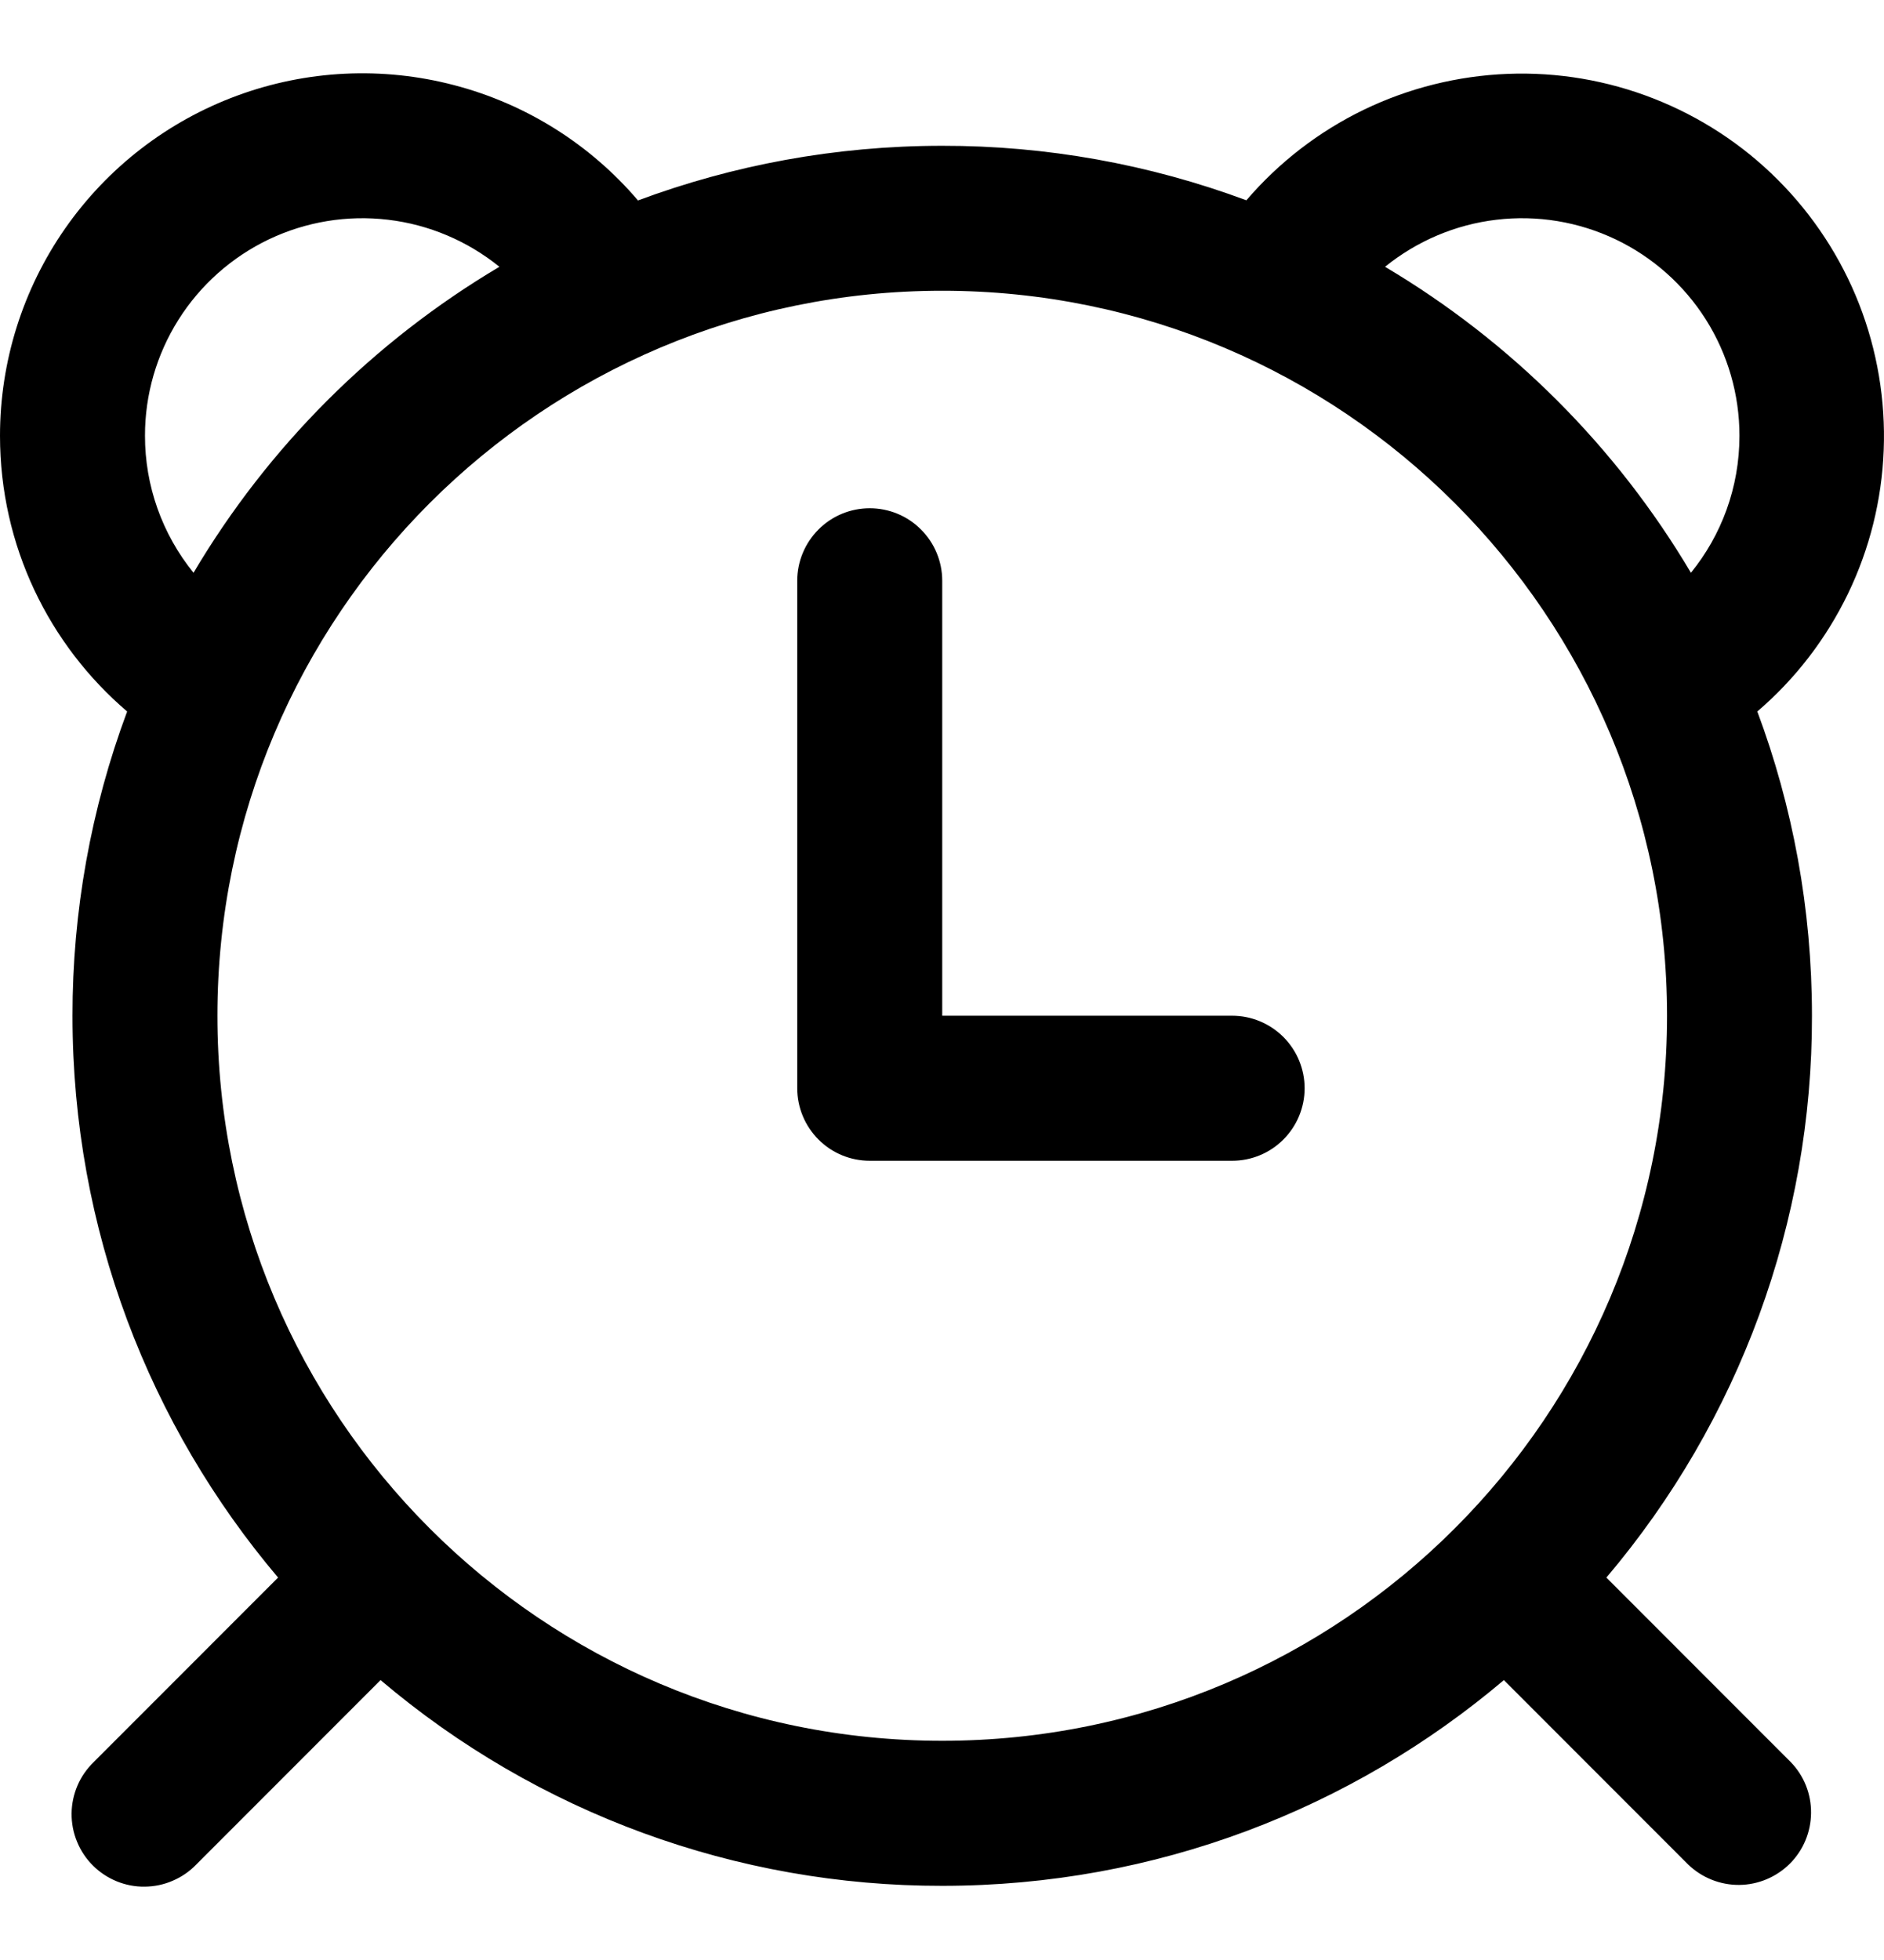 <svg width="25" height="26" viewBox="0 0 25 26" fill="none" xmlns="http://www.w3.org/2000/svg">
<path d="M12.503 7.704V13.474H16.35C16.605 13.474 16.85 13.576 17.03 13.756C17.21 13.936 17.312 14.181 17.312 14.436C17.312 14.691 17.21 14.936 17.03 15.116C16.85 15.297 16.605 15.398 16.35 15.398H11.541C11.286 15.398 11.041 15.297 10.861 15.116C10.681 14.936 10.579 14.691 10.579 14.436V7.704C10.579 7.449 10.681 7.204 10.861 7.024C11.041 6.843 11.286 6.742 11.541 6.742C11.796 6.742 12.041 6.843 12.221 7.024C12.402 7.204 12.503 7.449 12.503 7.704ZM0 5.78C0 7.245 0.654 8.556 1.687 9.438C1.206 10.729 0.961 12.096 0.962 13.474C0.962 16.315 1.988 18.916 3.69 20.927L1.244 23.374C1.152 23.463 1.078 23.569 1.028 23.686C0.978 23.803 0.951 23.93 0.95 24.057C0.949 24.185 0.973 24.312 1.022 24.43C1.07 24.548 1.141 24.655 1.232 24.746C1.322 24.836 1.429 24.907 1.548 24.956C1.666 25.004 1.792 25.029 1.92 25.027C2.048 25.026 2.174 25 2.291 24.949C2.409 24.899 2.515 24.826 2.604 24.734L5.05 22.287C7.132 24.053 9.774 25.02 12.503 25.016C15.344 25.016 17.945 23.989 19.956 22.287L22.402 24.734C22.584 24.909 22.827 25.006 23.079 25.004C23.331 25.002 23.572 24.9 23.751 24.722C23.929 24.544 24.03 24.303 24.032 24.05C24.035 23.798 23.938 23.555 23.762 23.374L21.316 20.927C23.081 18.846 24.049 16.204 24.044 13.474C24.044 12.055 23.788 10.695 23.319 9.438C23.823 9.007 24.231 8.476 24.52 7.88C24.809 7.283 24.971 6.633 24.996 5.971C25.022 5.309 24.91 4.648 24.669 4.031C24.427 3.414 24.06 2.854 23.591 2.385C23.123 1.916 22.562 1.55 21.945 1.308C21.328 1.066 20.668 0.954 20.006 0.98C19.343 1.006 18.693 1.168 18.097 1.456C17.5 1.745 16.97 2.154 16.539 2.657C15.247 2.177 13.881 1.932 12.503 1.934C11.083 1.934 9.723 2.191 8.466 2.659C7.828 1.911 6.976 1.377 6.024 1.129C5.073 0.88 4.068 0.929 3.146 1.269C2.223 1.609 1.427 2.224 0.864 3.031C0.302 3.837 0 4.797 0 5.78ZM1.924 5.78C1.923 5.235 2.078 4.701 2.369 4.24C2.66 3.779 3.076 3.41 3.568 3.175C4.06 2.941 4.608 2.85 5.15 2.915C5.691 2.979 6.203 3.196 6.627 3.539C4.955 4.531 3.559 5.926 2.568 7.598C2.151 7.084 1.923 6.442 1.924 5.78ZM23.082 5.78C23.082 6.469 22.841 7.102 22.438 7.598C21.447 5.926 20.051 4.531 18.379 3.539C18.803 3.196 19.315 2.979 19.856 2.915C20.398 2.85 20.946 2.941 21.438 3.175C21.93 3.41 22.346 3.779 22.637 4.24C22.928 4.701 23.082 5.235 23.082 5.78ZM12.503 3.857C17.815 3.857 22.121 8.163 22.121 13.474C22.121 18.786 17.815 23.092 12.503 23.092C7.191 23.092 2.885 18.786 2.885 13.474C2.885 8.163 7.191 3.857 12.503 3.857Z" fill="black"/>
</svg>
